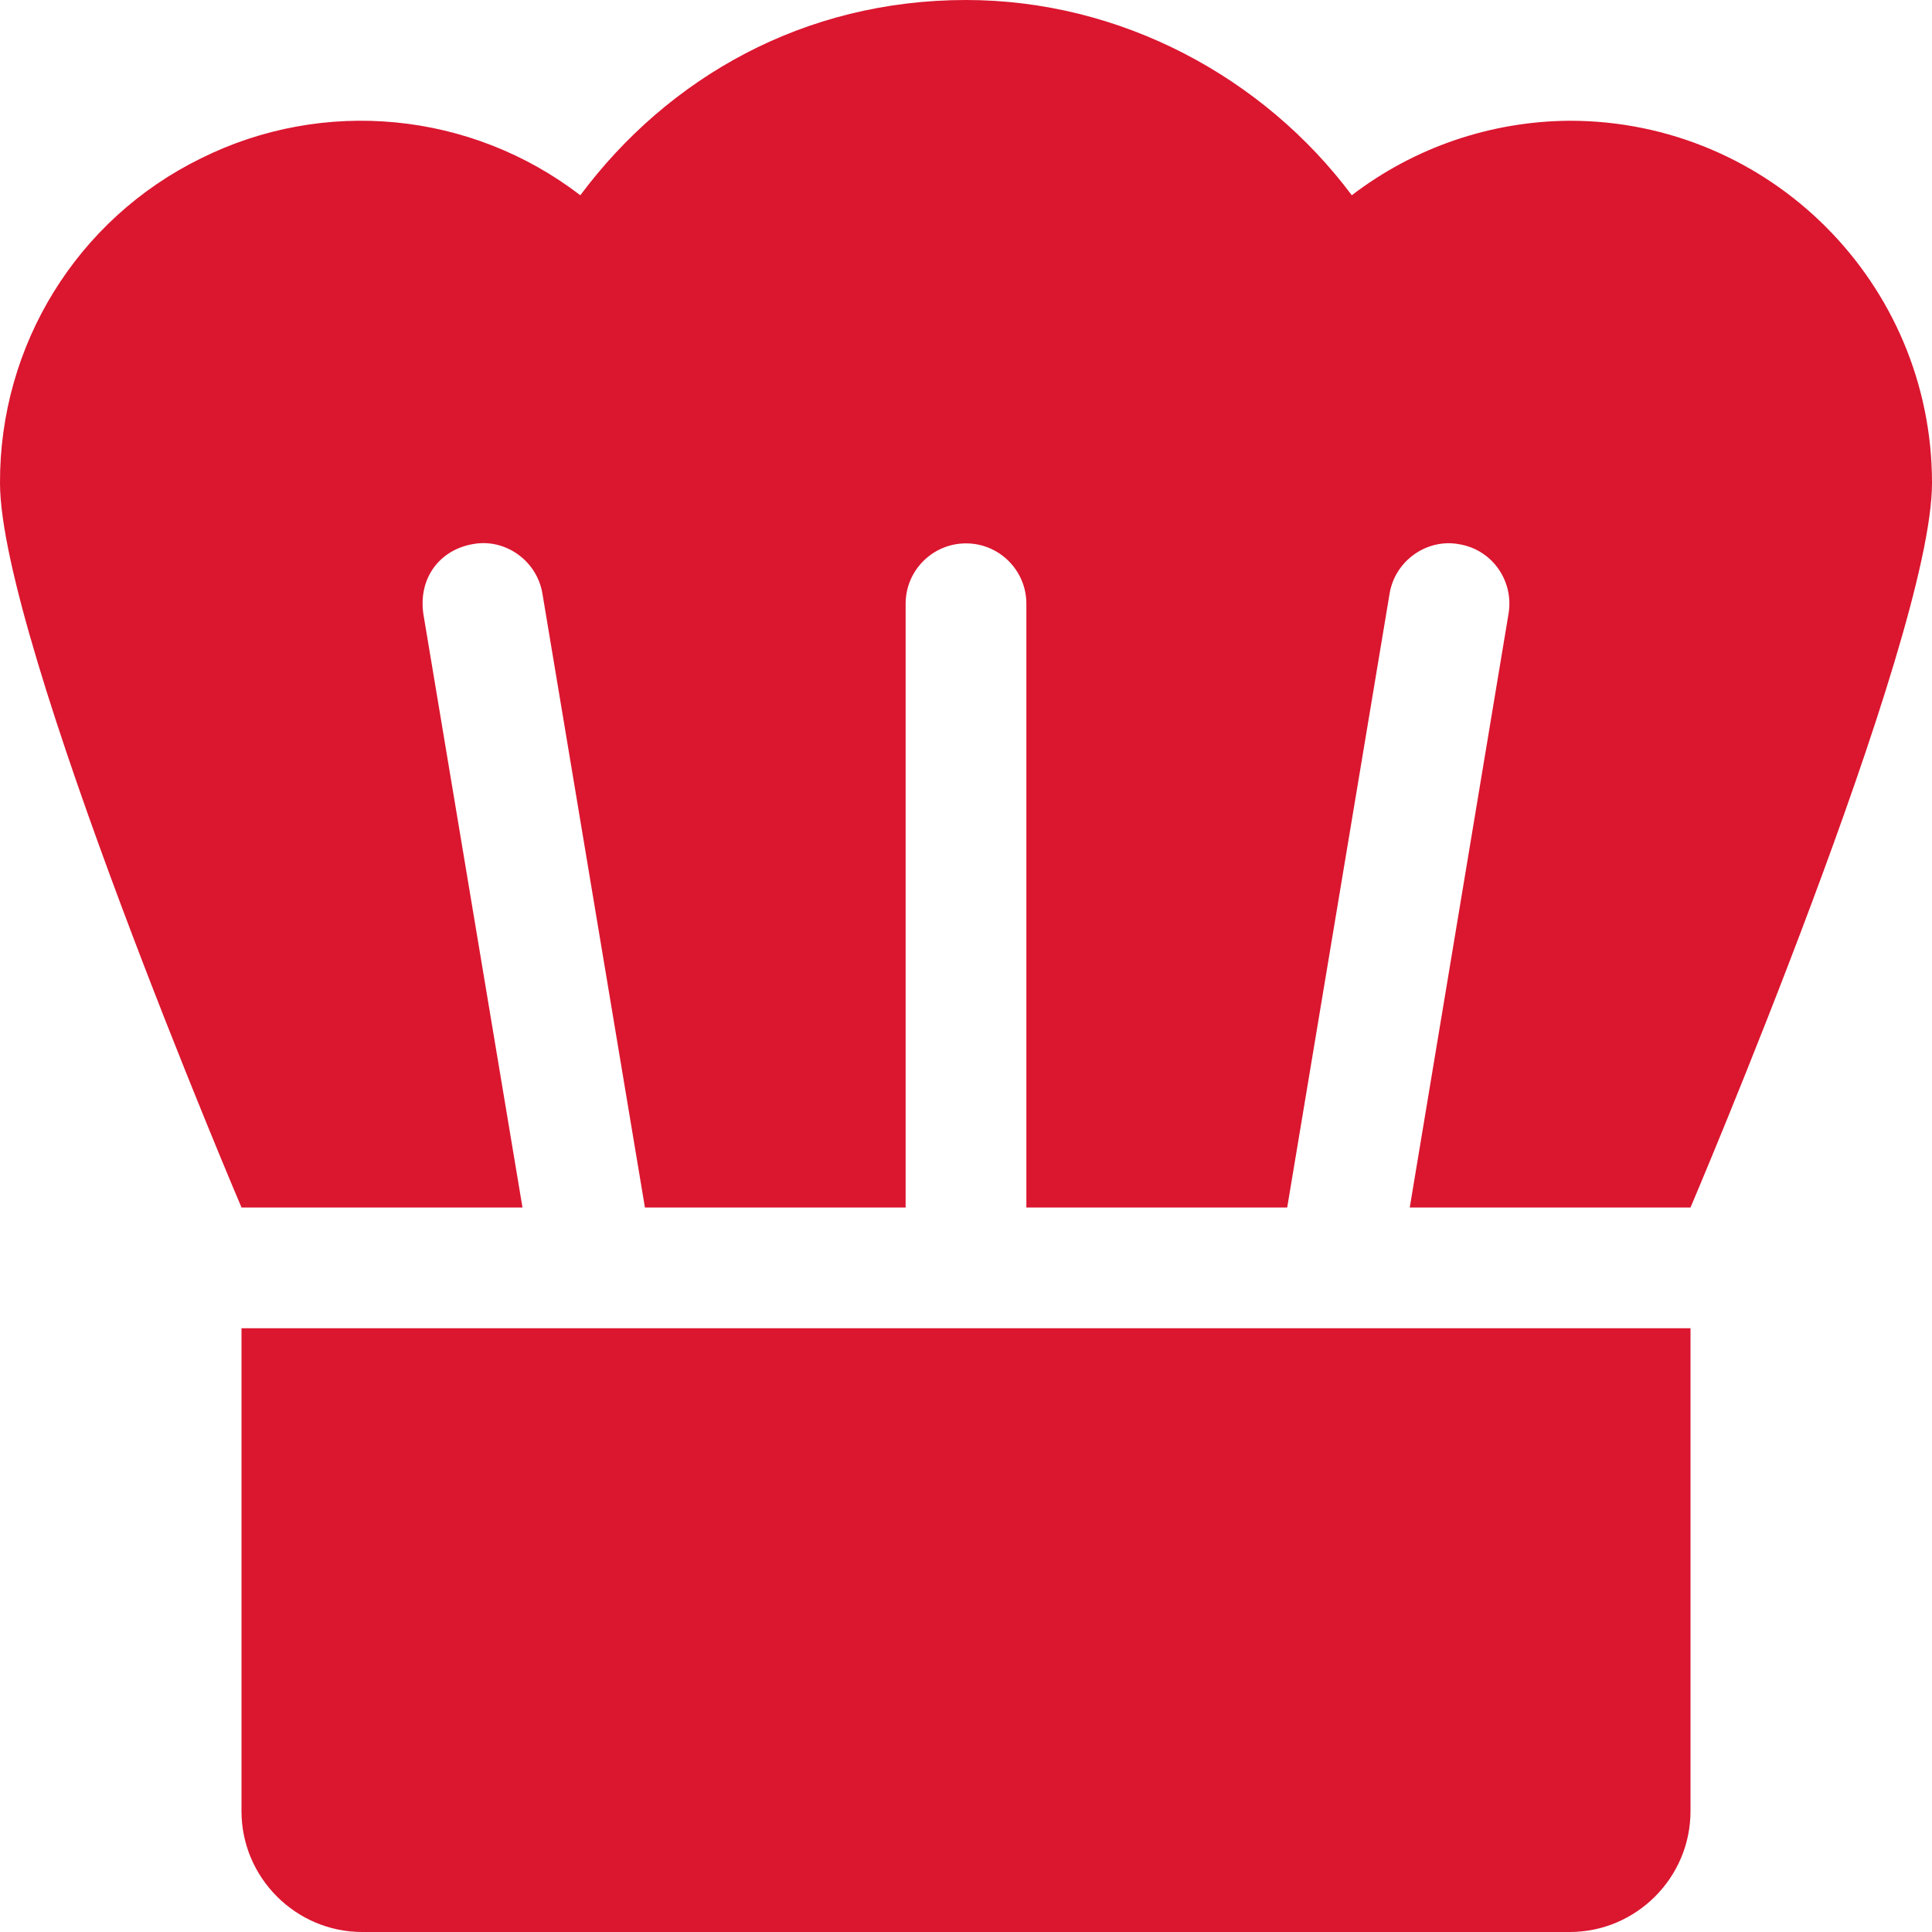 <svg width="16" height="16" viewBox="0 0 16 16" fill="none" xmlns="http://www.w3.org/2000/svg">
<path d="M13 1C12.348 1.004 11.715 1.219 11.195 1.617C10.466 0.641 9.284 0 8 0C6.659 0 5.534 0.641 4.806 1.617C3.9 0.922 2.681 0.805 1.663 1.312C0.637 1.816 -0.004 2.859 1.77586e-05 4C1.77586e-05 5.305 2 10 2 10H4.327L3.506 5.084C3.463 4.784 3.644 4.553 3.916 4.506C4.183 4.456 4.446 4.642 4.492 4.915L5.341 10H7.5V5C7.5 4.724 7.724 4.5 8 4.5C8.276 4.5 8.5 4.724 8.5 5V10H10.66L11.508 4.916C11.553 4.642 11.819 4.457 12.084 4.507C12.357 4.551 12.539 4.811 12.493 5.083L11.675 10H14C14 10 16 5.303 16 4C16 2.344 14.656 1 13 1ZM2 15C2 15.55 2.45 16 3 16H13C13.55 16 14 15.55 14 15V11H2V15Z" fill="#DB162F"/>
</svg>
